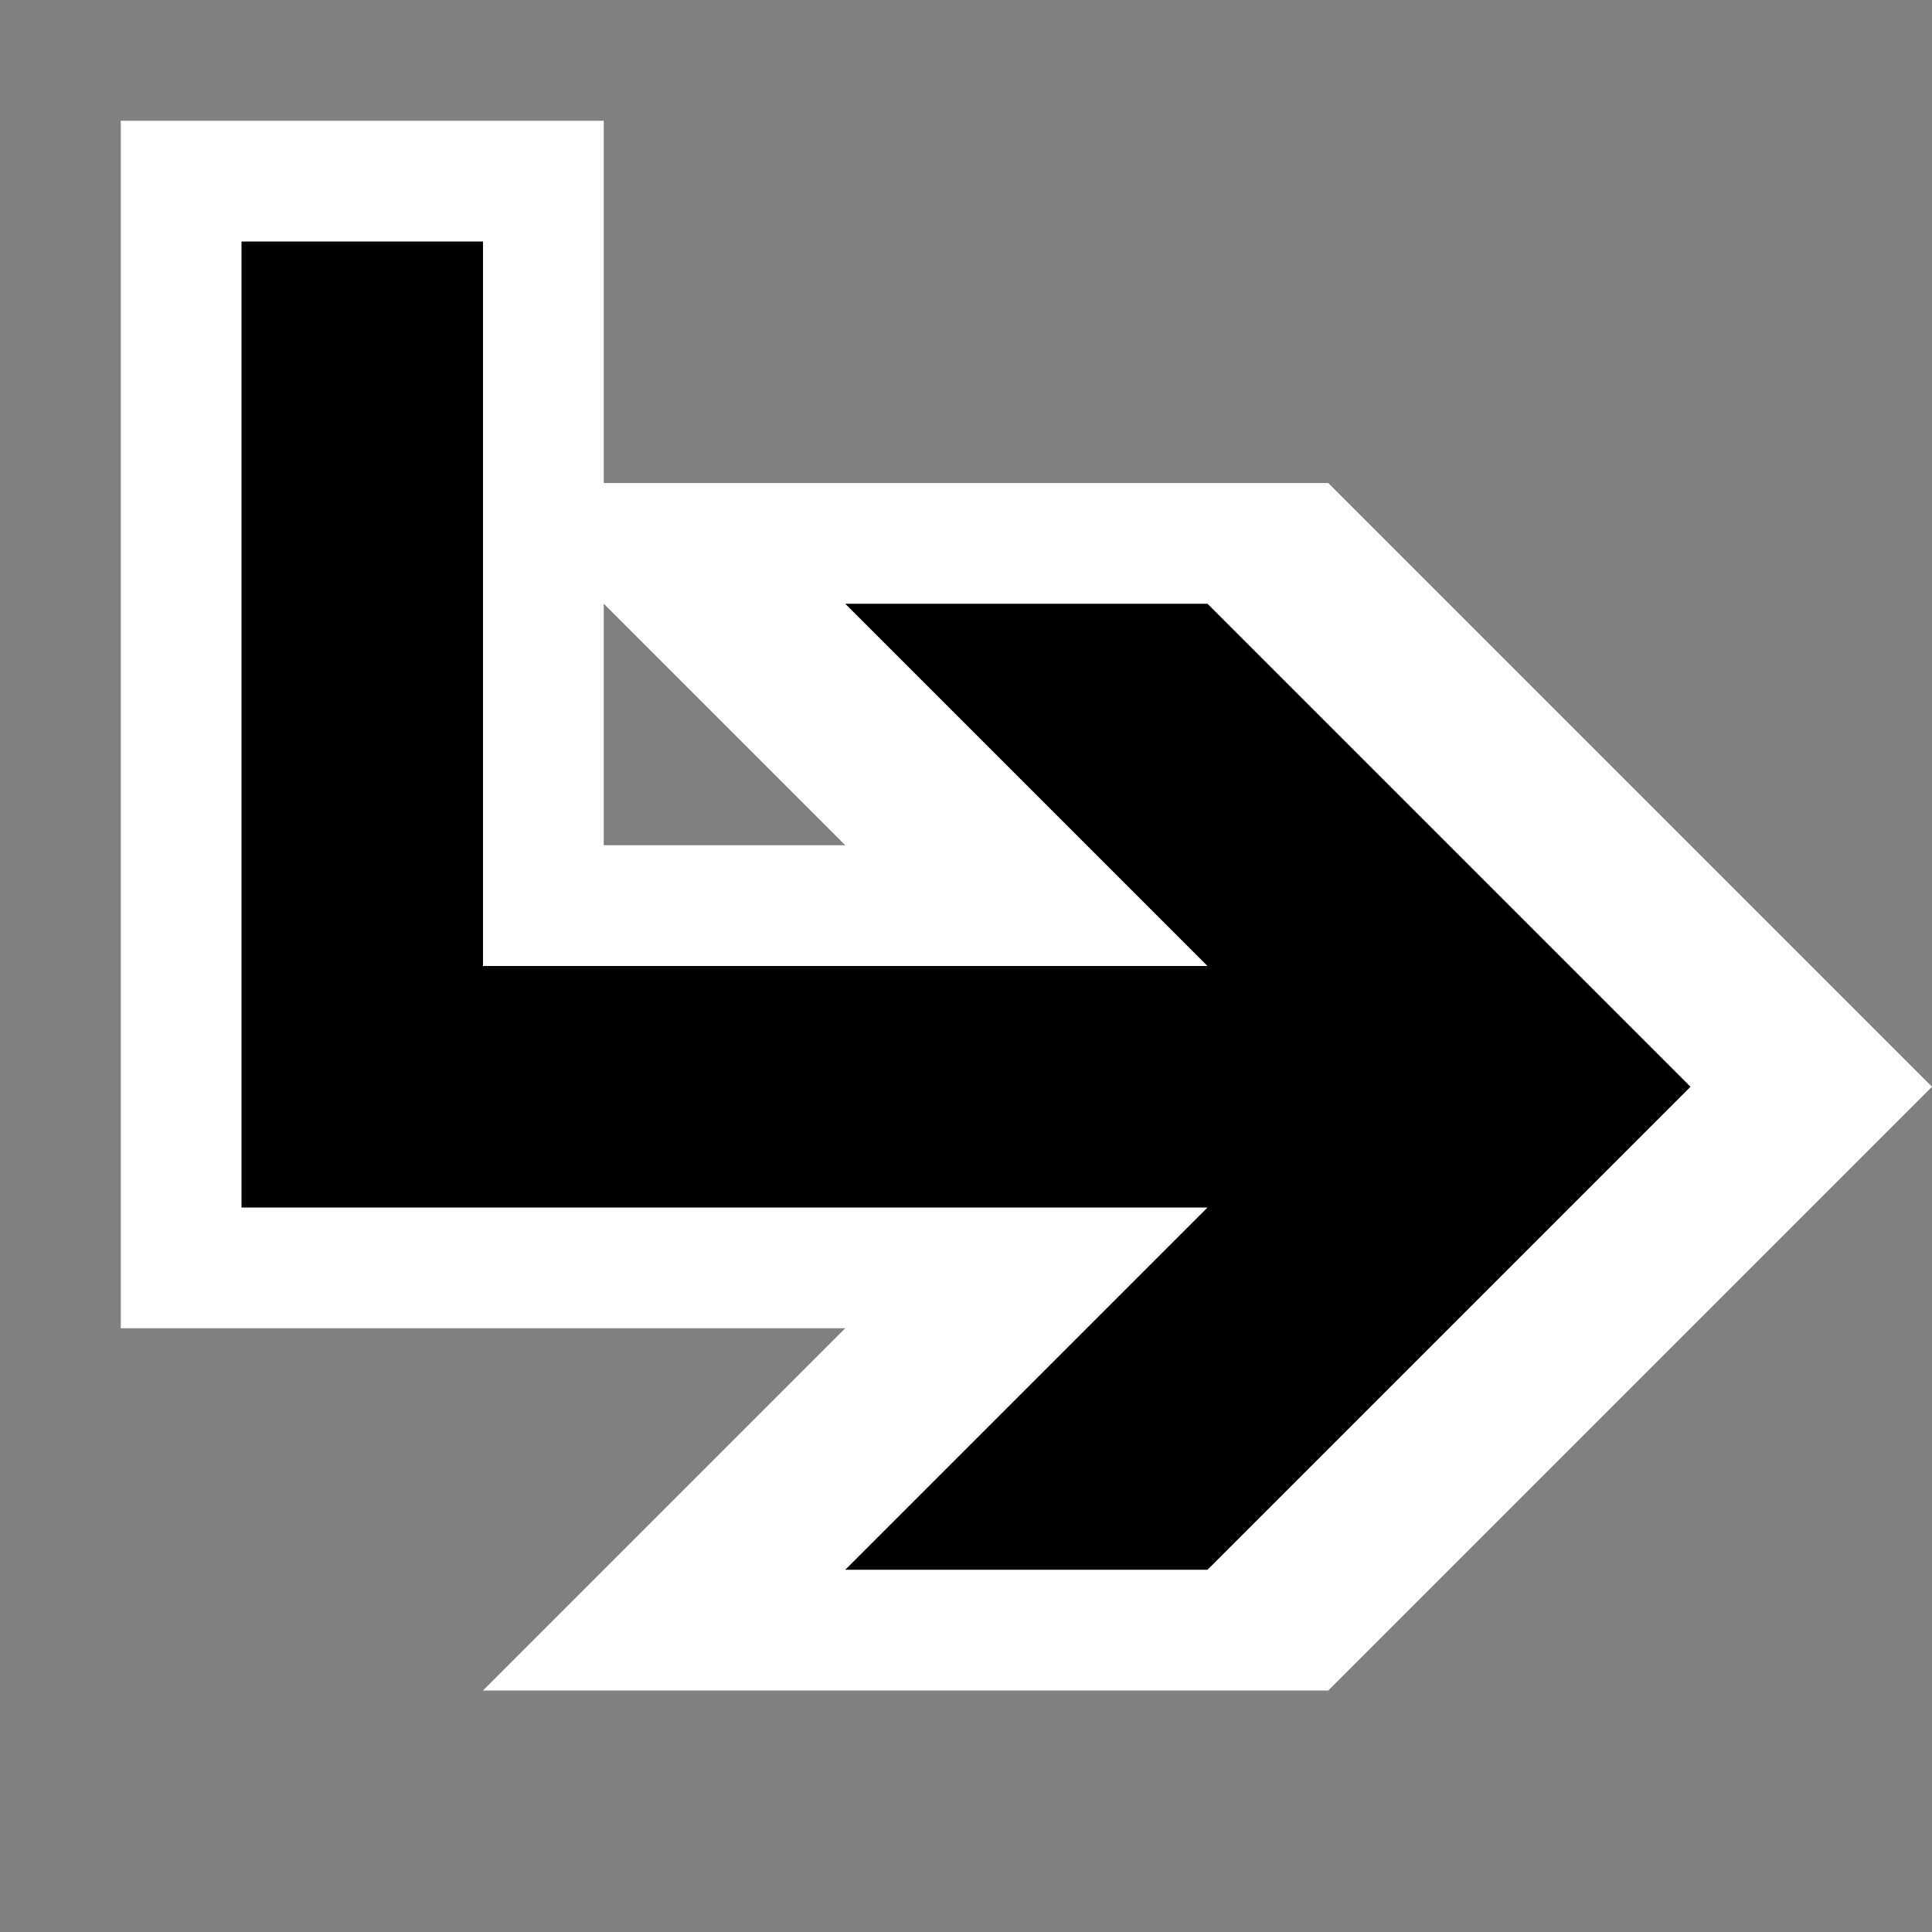 <svg xmlns="http://www.w3.org/2000/svg" viewBox="0 0 16 16"><rect x="0" y="0" width="16" height="16" fill="#808080" stroke="none"/><style>.st0{opacity:0}.st0,.st1{fill:white}.st2{fill:black}</style><g id="outline"><path class="st0" d="M0 0h16v16H0z"/><path class="st1" d="M11 4H5V1H1v10h6l-3 3h7l5-5-5-5zM5 7V5l2 2H5z"/></g><path class="st2" d="M10 5H7l3 3H4V2H2v8h8l-3 3h3l4-4z" id="icon_x5F_bg"/></svg>